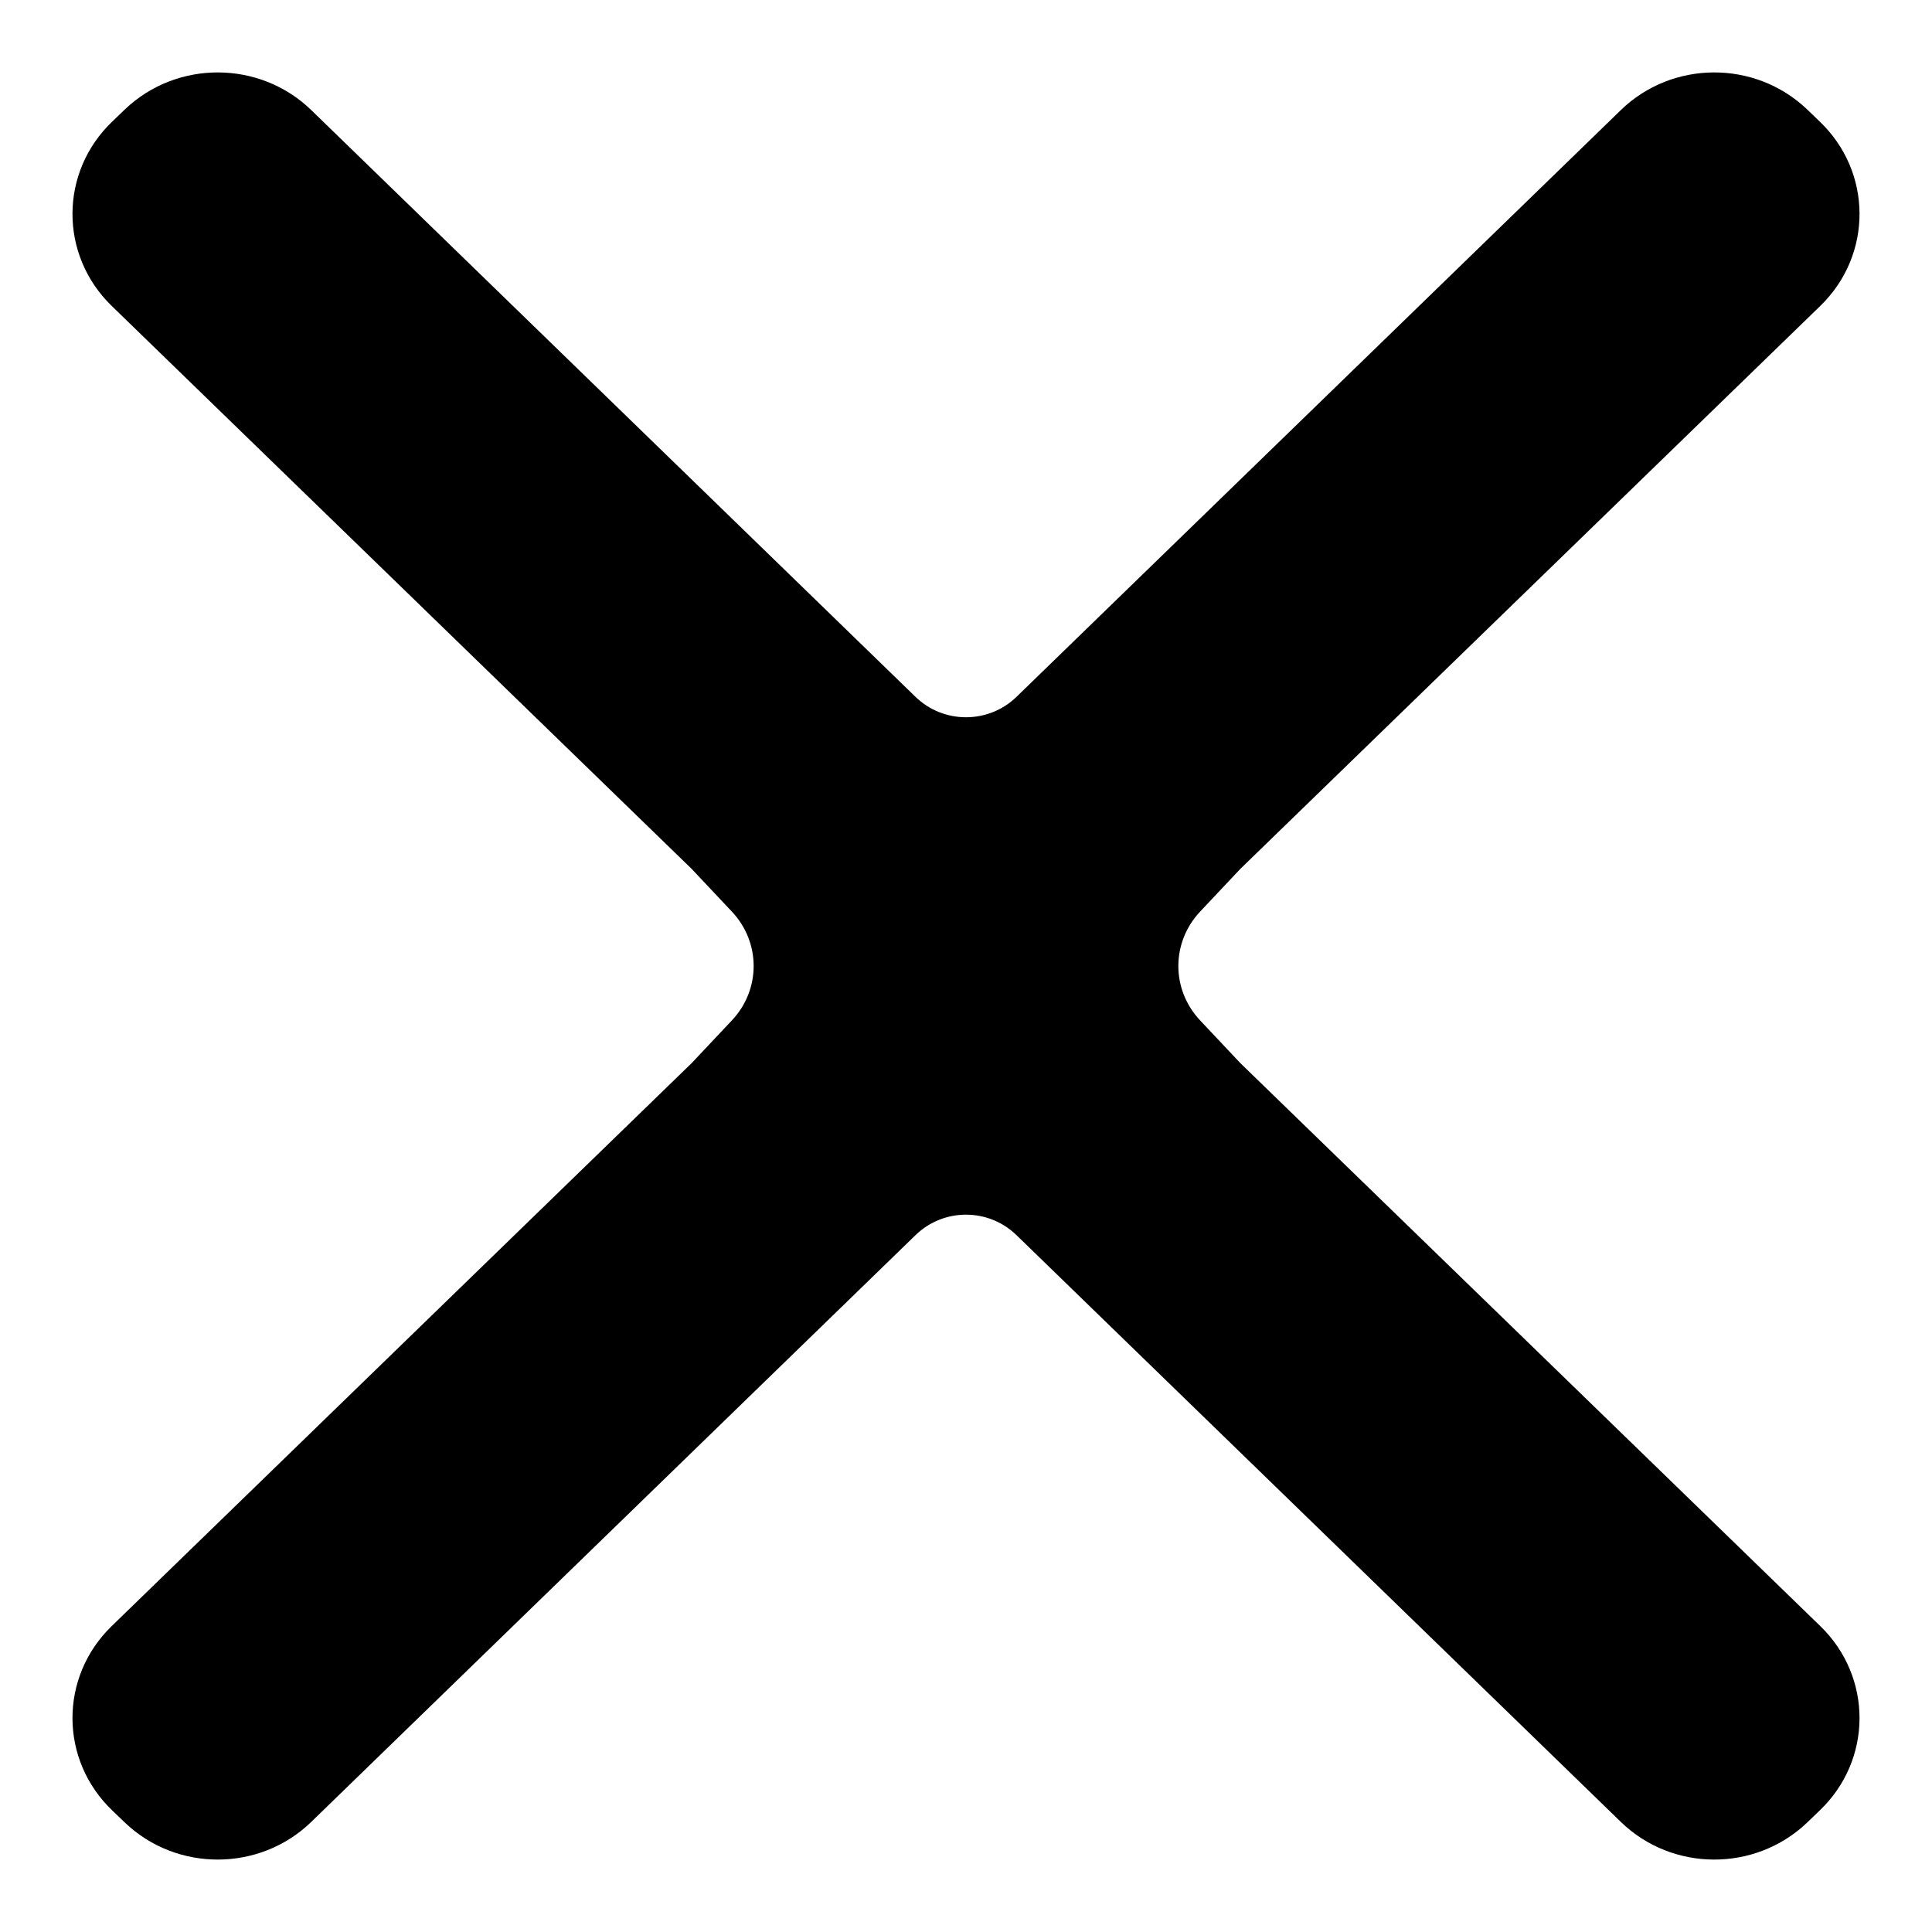 <svg width="20" height="20" viewBox="0 0 20 20" fill="none" xmlns="http://www.w3.org/2000/svg">
<path d="M18.671 17.014L12.662 11.181L12.243 10.736C11.85 10.32 11.85 9.68 12.243 9.264L12.662 8.819L18.671 2.986C19.112 2.557 19.109 1.862 18.664 1.438L18.533 1.312C18.093 0.893 17.388 0.896 16.953 1.319L10.697 7.393C10.309 7.769 9.691 7.769 9.303 7.393L3.048 1.319C2.612 0.896 1.907 0.893 1.467 1.312L1.336 1.438C0.891 1.862 0.888 2.557 1.329 2.986L7.338 8.819L7.757 9.264C8.15 9.68 8.15 10.32 7.757 10.736L7.338 11.181L1.329 17.014C0.888 17.443 0.891 18.138 1.336 18.562L1.467 18.688C1.907 19.107 2.612 19.104 3.048 18.681L9.303 12.607C9.691 12.23 10.309 12.23 10.697 12.607L16.953 18.681C17.388 19.104 18.093 19.107 18.533 18.688L18.664 18.562C19.109 18.138 19.112 17.443 18.671 17.014Z" fill="black" stroke="black" stroke-width="0.5"/>
</svg>
